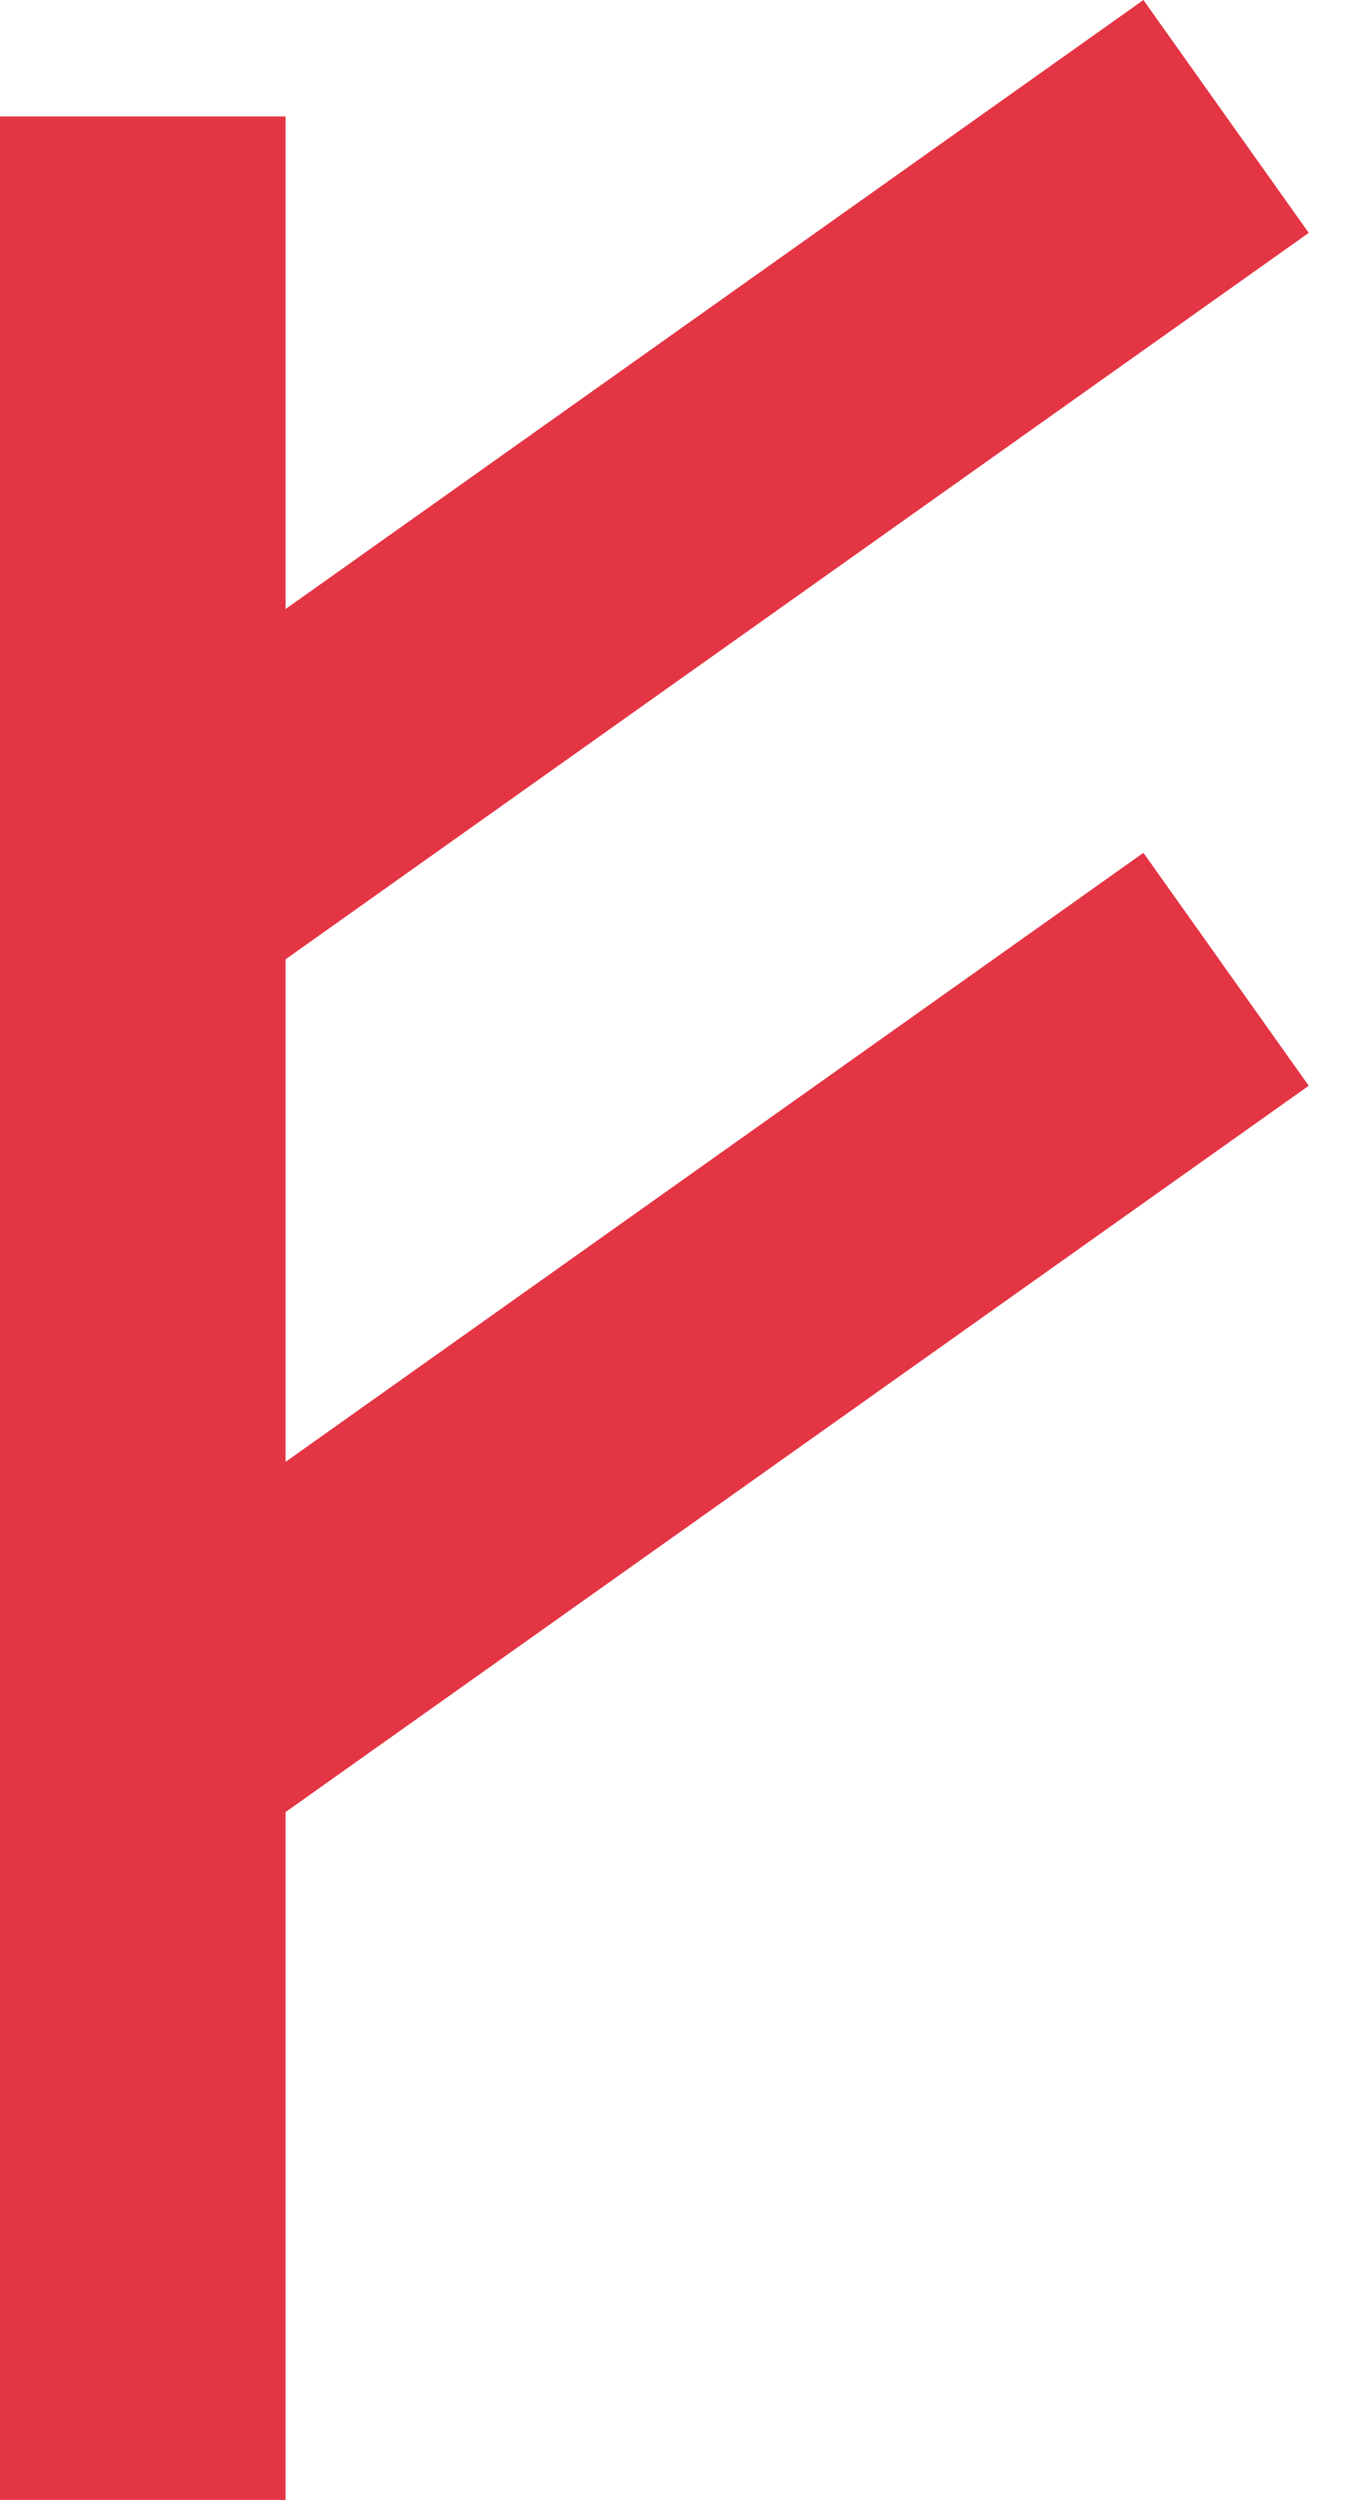 <?xml version="1.0" encoding="UTF-8"?>
<svg width="28px" height="52px" viewBox="0 0 28 52" version="1.1" xmlns="http://www.w3.org/2000/svg" xmlns:xlink="http://www.w3.org/1999/xlink">
    <title>BED84861-24F1-4141-AD67-70918D2B231B</title>
    <g id="Page-1" stroke="none" stroke-width="1" fill="none" fill-rule="evenodd">
        <g id="Index-video" transform="translate(-441, -3208)" fill="#E43544">
            <polygon id="Fill-1" points="464.786 3208 446.941 3220.668 446.941 3210.422 441 3210.422 441 3260 446.941 3260 446.941 3245.692 468.225 3230.584 464.786 3225.739 446.941 3238.407 446.941 3227.954 468.225 3212.844"></polygon>
        </g>
    </g>
</svg>